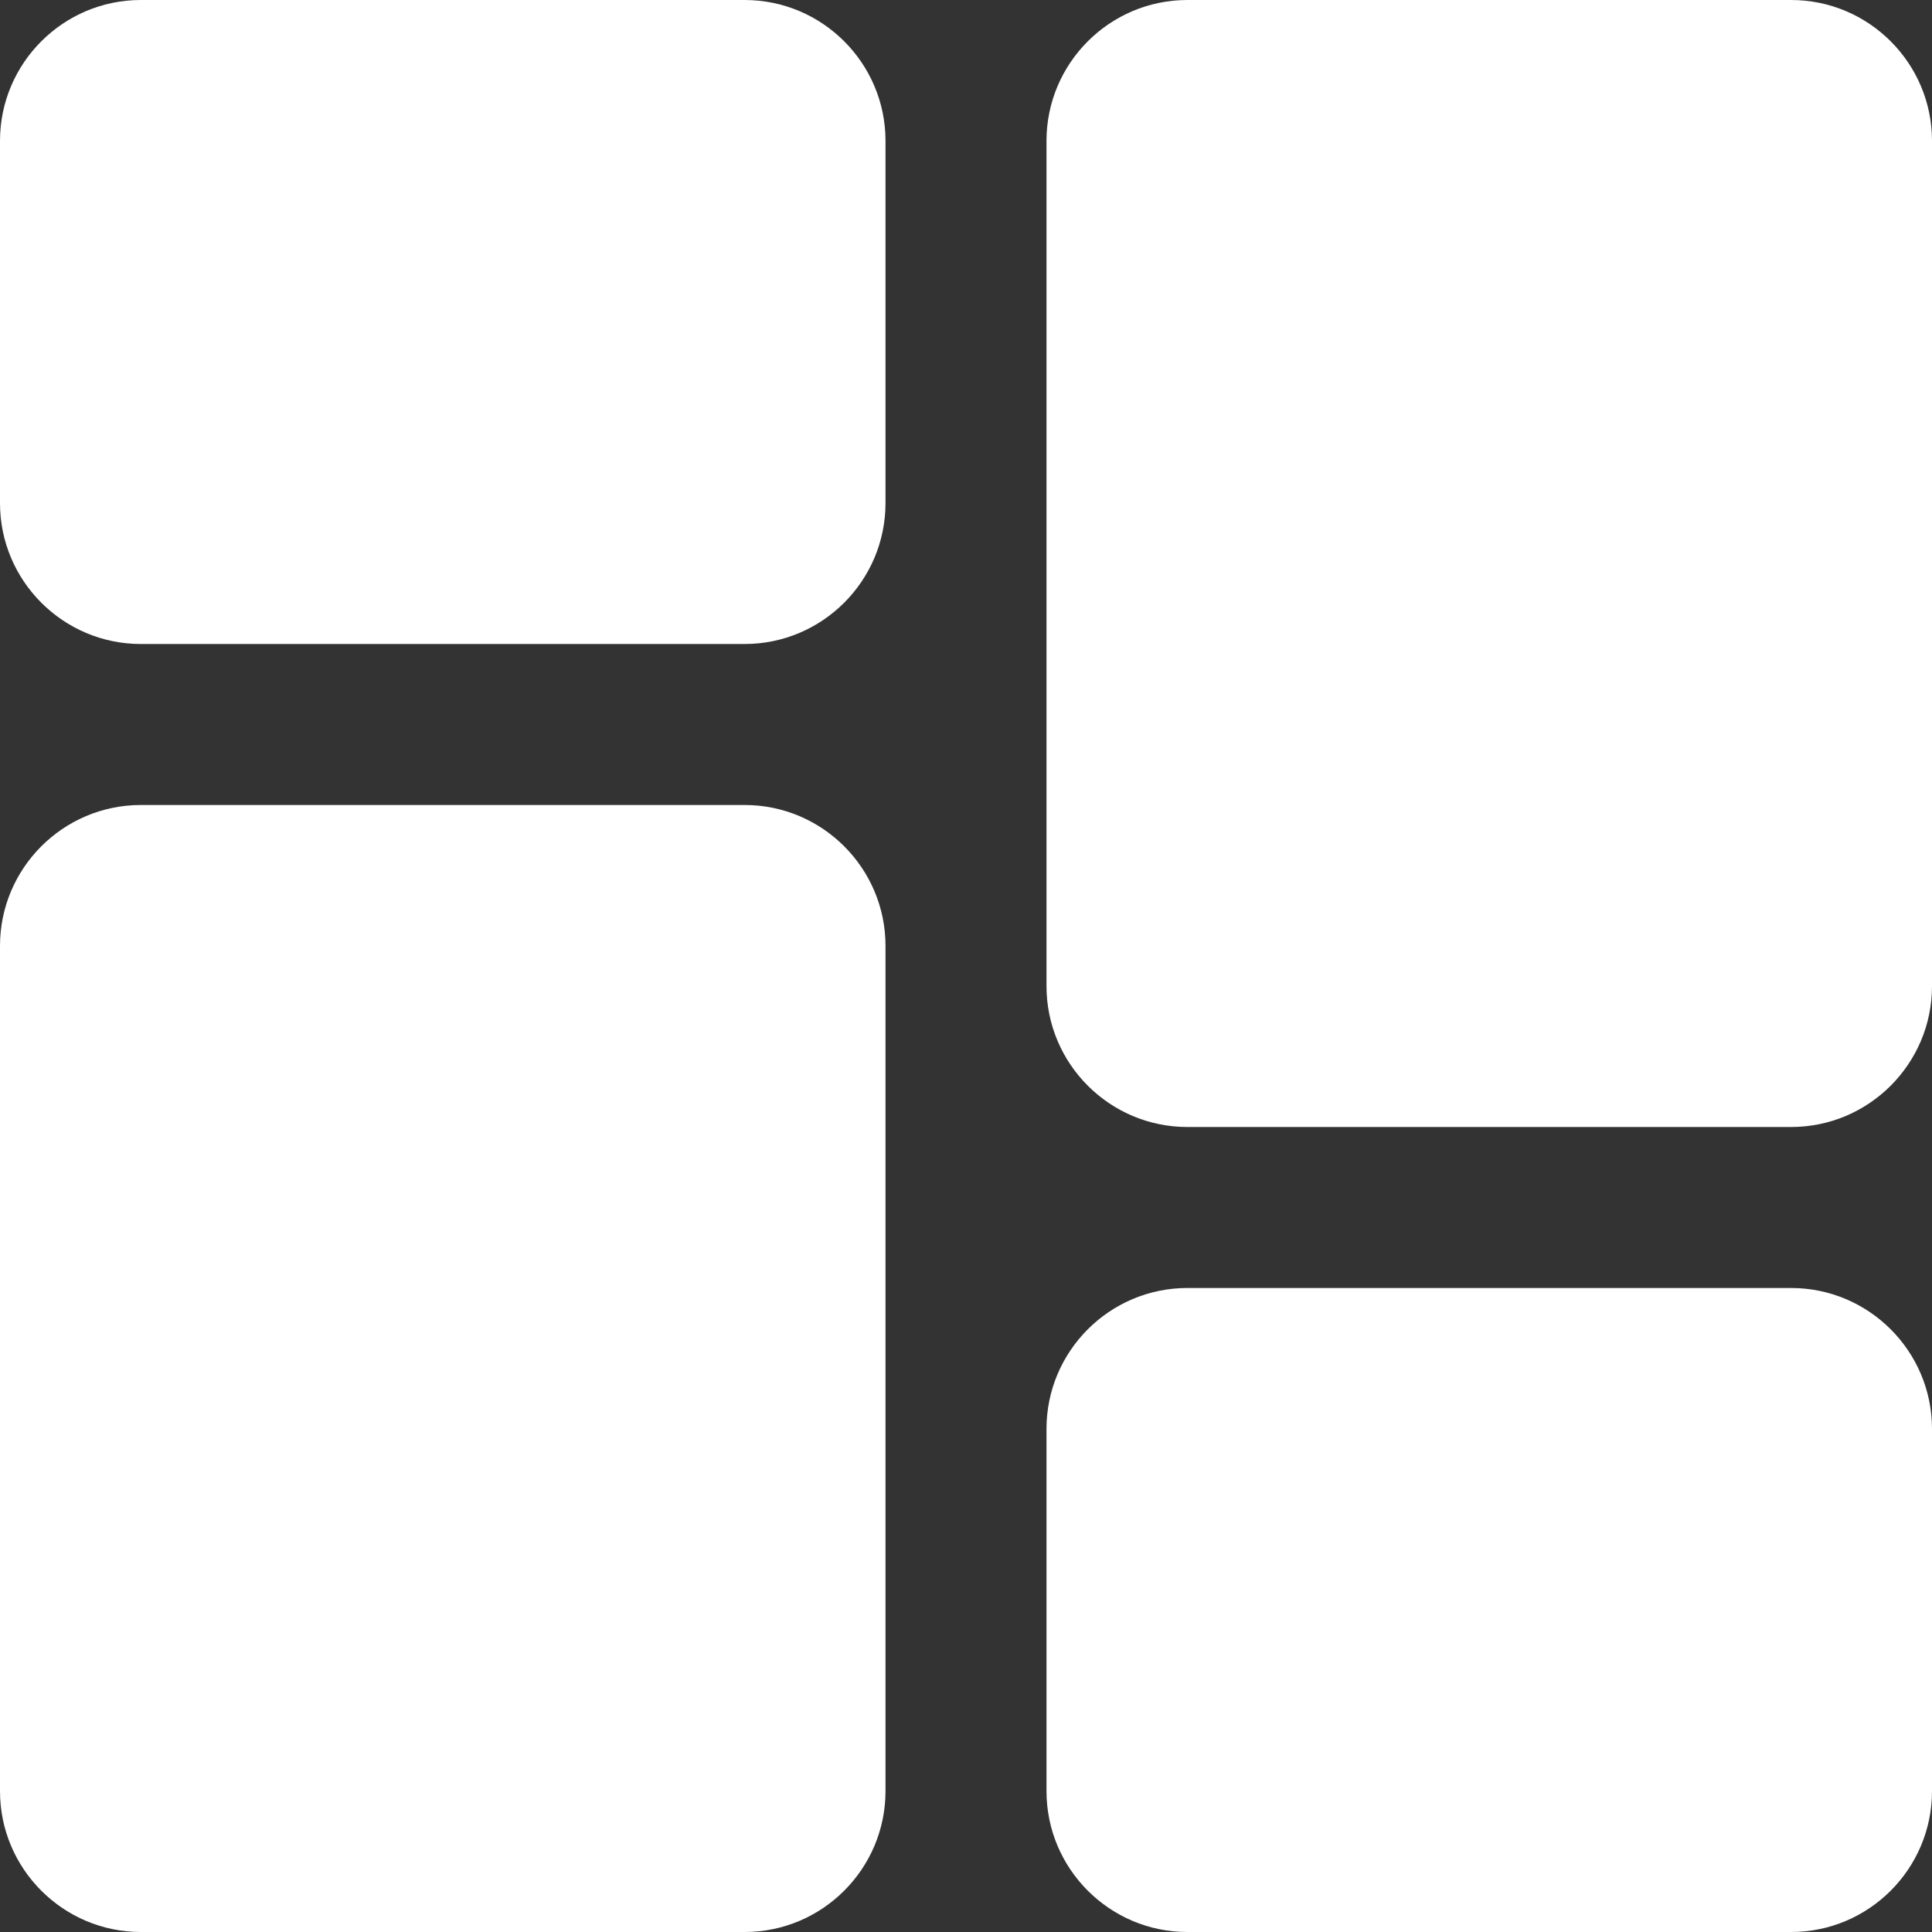 <svg xmlns="http://www.w3.org/2000/svg" version="1.1" xmlns:xlink="http://www.w3.org/1999/xlink" width="512" height="512" x="0" y="0" viewBox="0 0 512 512" style="enable-background:new 0 0 512 512" xml:space="preserve" class=""><rect x="0" y="0" width="512" height="512" fill="#333333" stroke="none"/><g><path d="M197.332 0h-160C16.746 0 0 16.746 0 37.332v96c0 20.59 16.746 37.336 37.332 37.336h160c20.59 0 37.336-16.746 37.336-37.336v-96C234.668 16.746 217.922 0 197.332 0zM197.332 213.332h-160C16.746 213.332 0 230.078 0 250.668v224C0 495.254 16.746 512 37.332 512h160c20.59 0 37.336-16.746 37.336-37.332v-224c0-20.59-16.746-37.336-37.336-37.336zM474.668 341.332h-160c-20.59 0-37.336 16.746-37.336 37.336v96c0 20.586 16.746 37.332 37.336 37.332h160C495.254 512 512 495.254 512 474.668v-96c0-20.59-16.746-37.336-37.332-37.336zM474.668 0h-160c-20.59 0-37.336 16.746-37.336 37.332v224c0 20.59 16.746 37.336 37.336 37.336h160c20.586 0 37.332-16.746 37.332-37.336v-224C512 16.746 495.254 0 474.668 0zm0 0" fill="#ffffff" opacity="1" data-original="#000000" class=""></path></g></svg>